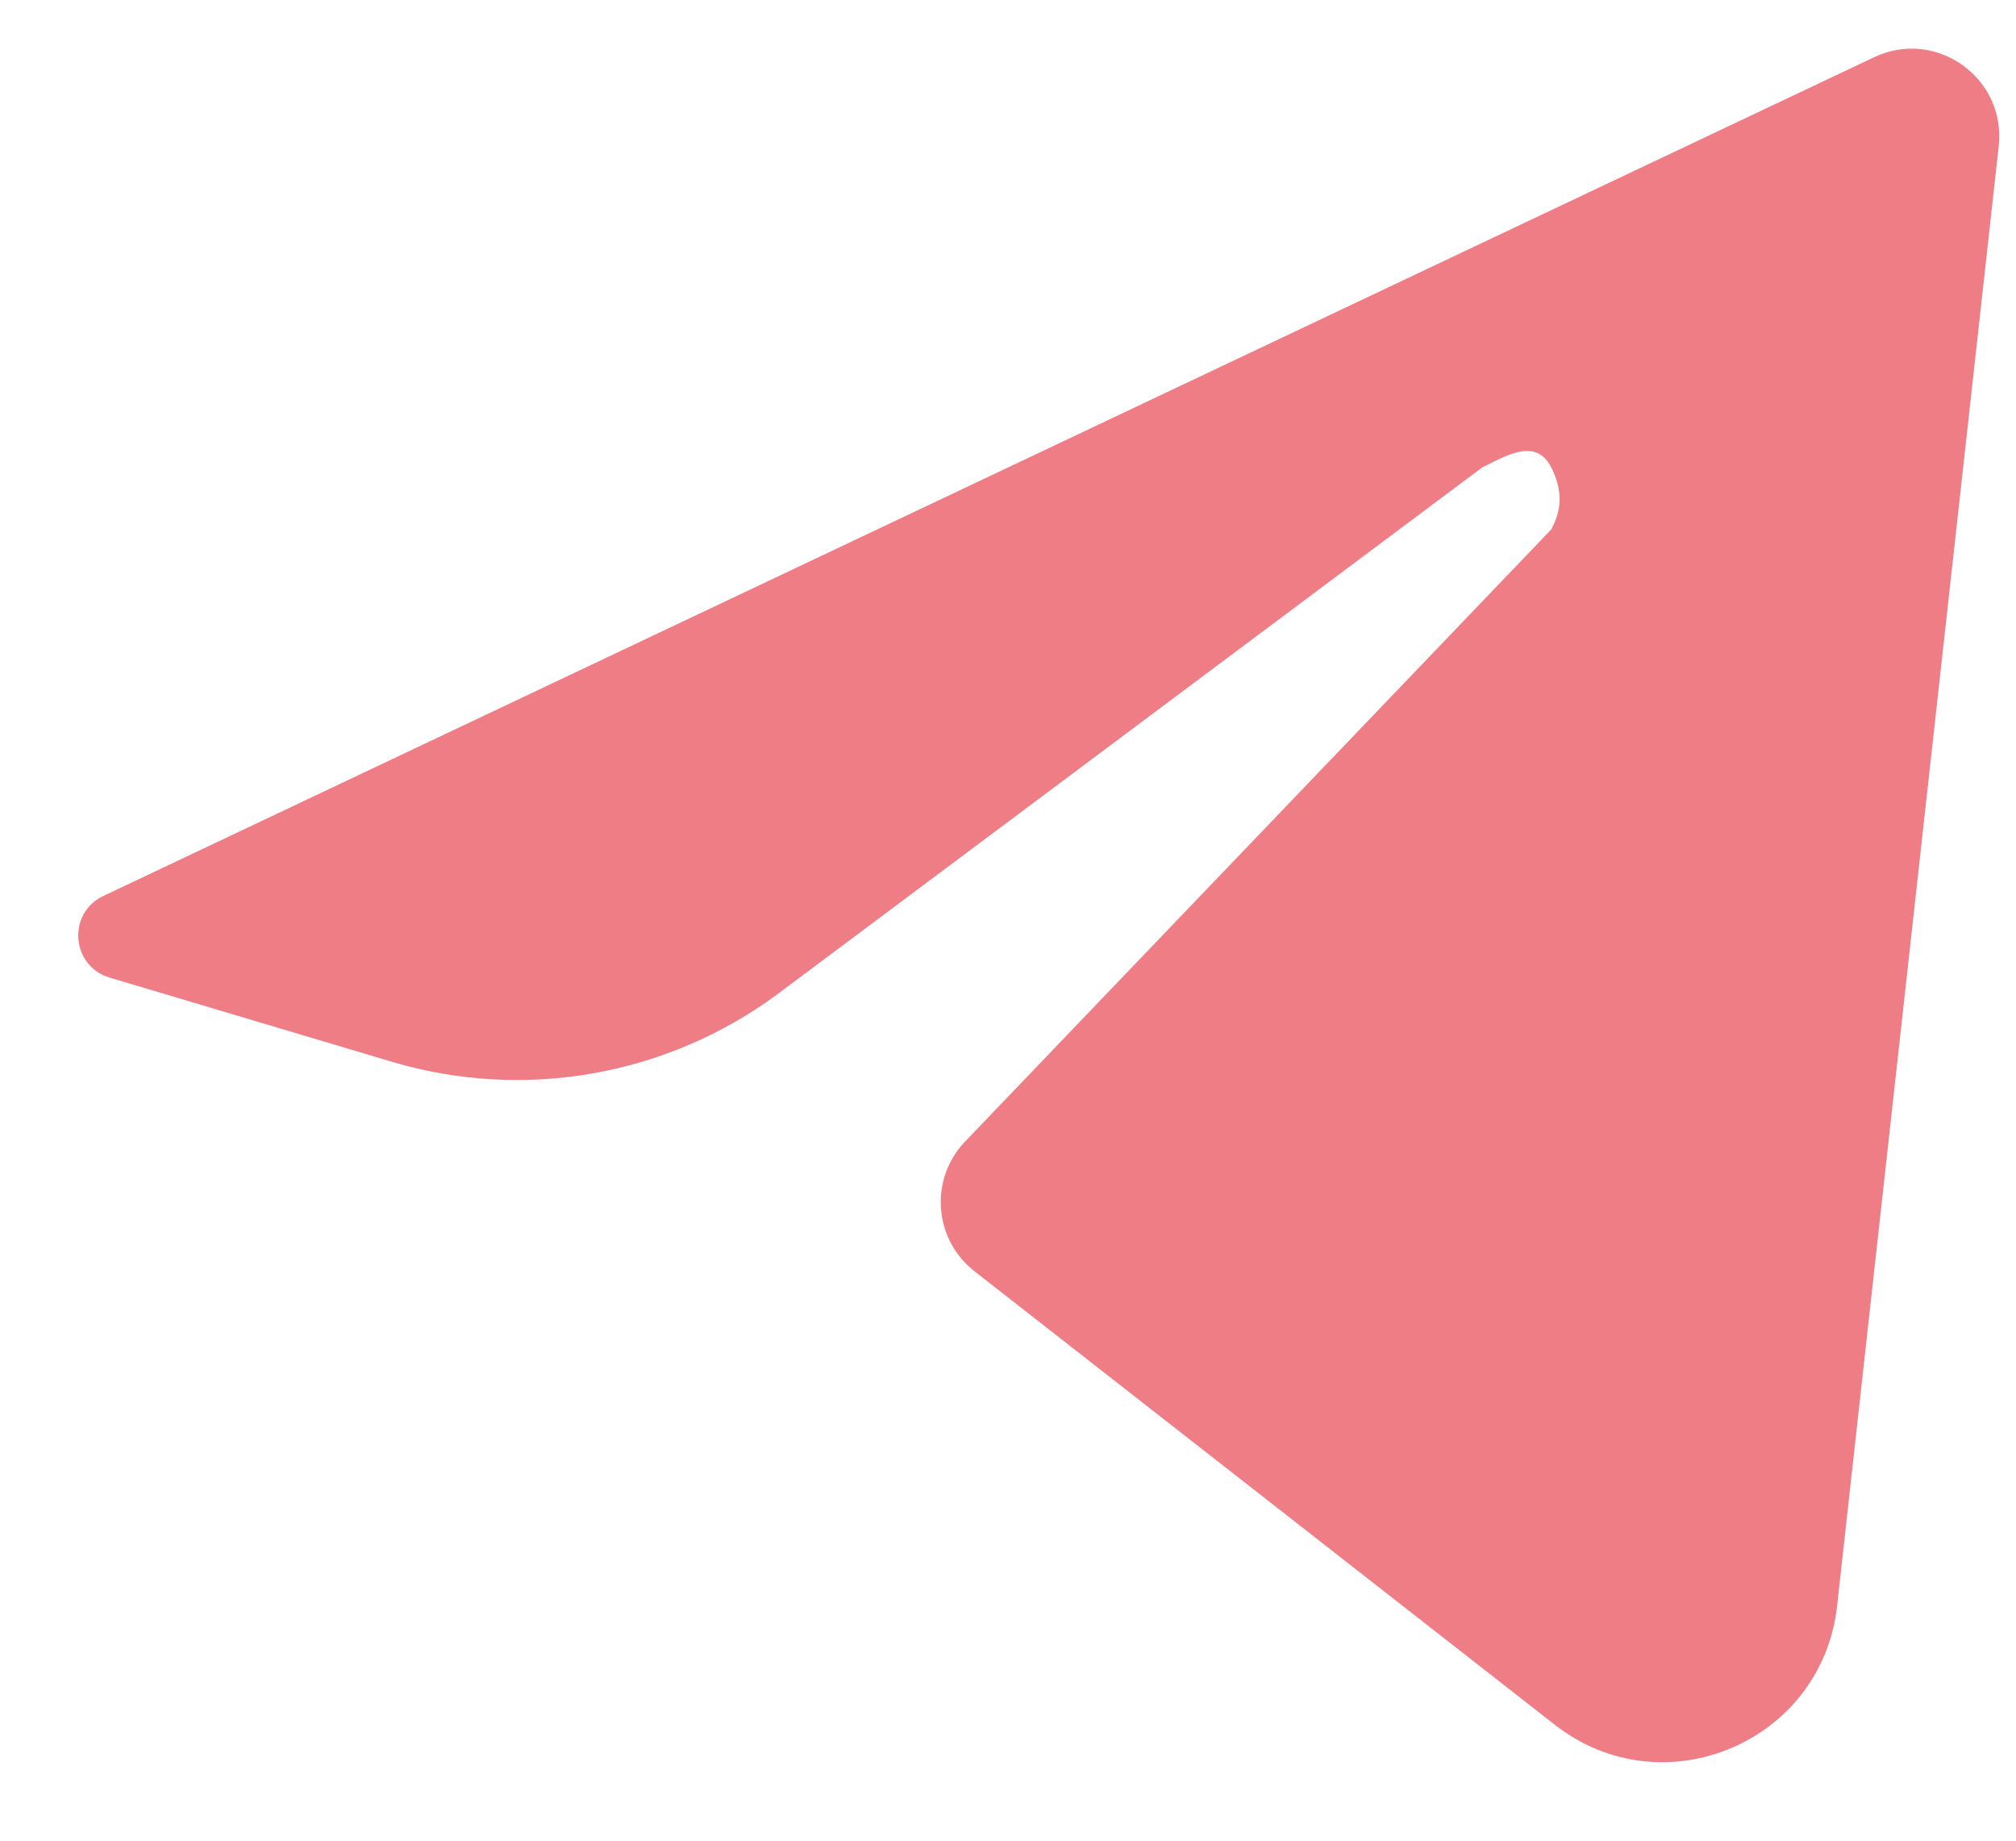 <svg width="23" height="21" viewBox="0 0 23 21" fill="none" xmlns="http://www.w3.org/2000/svg">
<path d="M21.381 0.653L1.179 10.222C0.764 10.418 0.811 11.022 1.25 11.153L4.469 12.113C5.985 12.565 7.625 12.273 8.892 11.326L16.91 5.333C17.196 5.191 17.526 4.993 17.698 5.333C17.87 5.672 17.77 5.899 17.698 6.04L11.011 13.023C10.601 13.451 10.651 14.138 11.117 14.503L17.739 19.678C18.973 20.642 20.786 19.879 20.959 18.322L22.803 1.667C22.889 0.889 22.088 0.318 21.381 0.653Z" fill="#EE7D85"/>
</svg>
